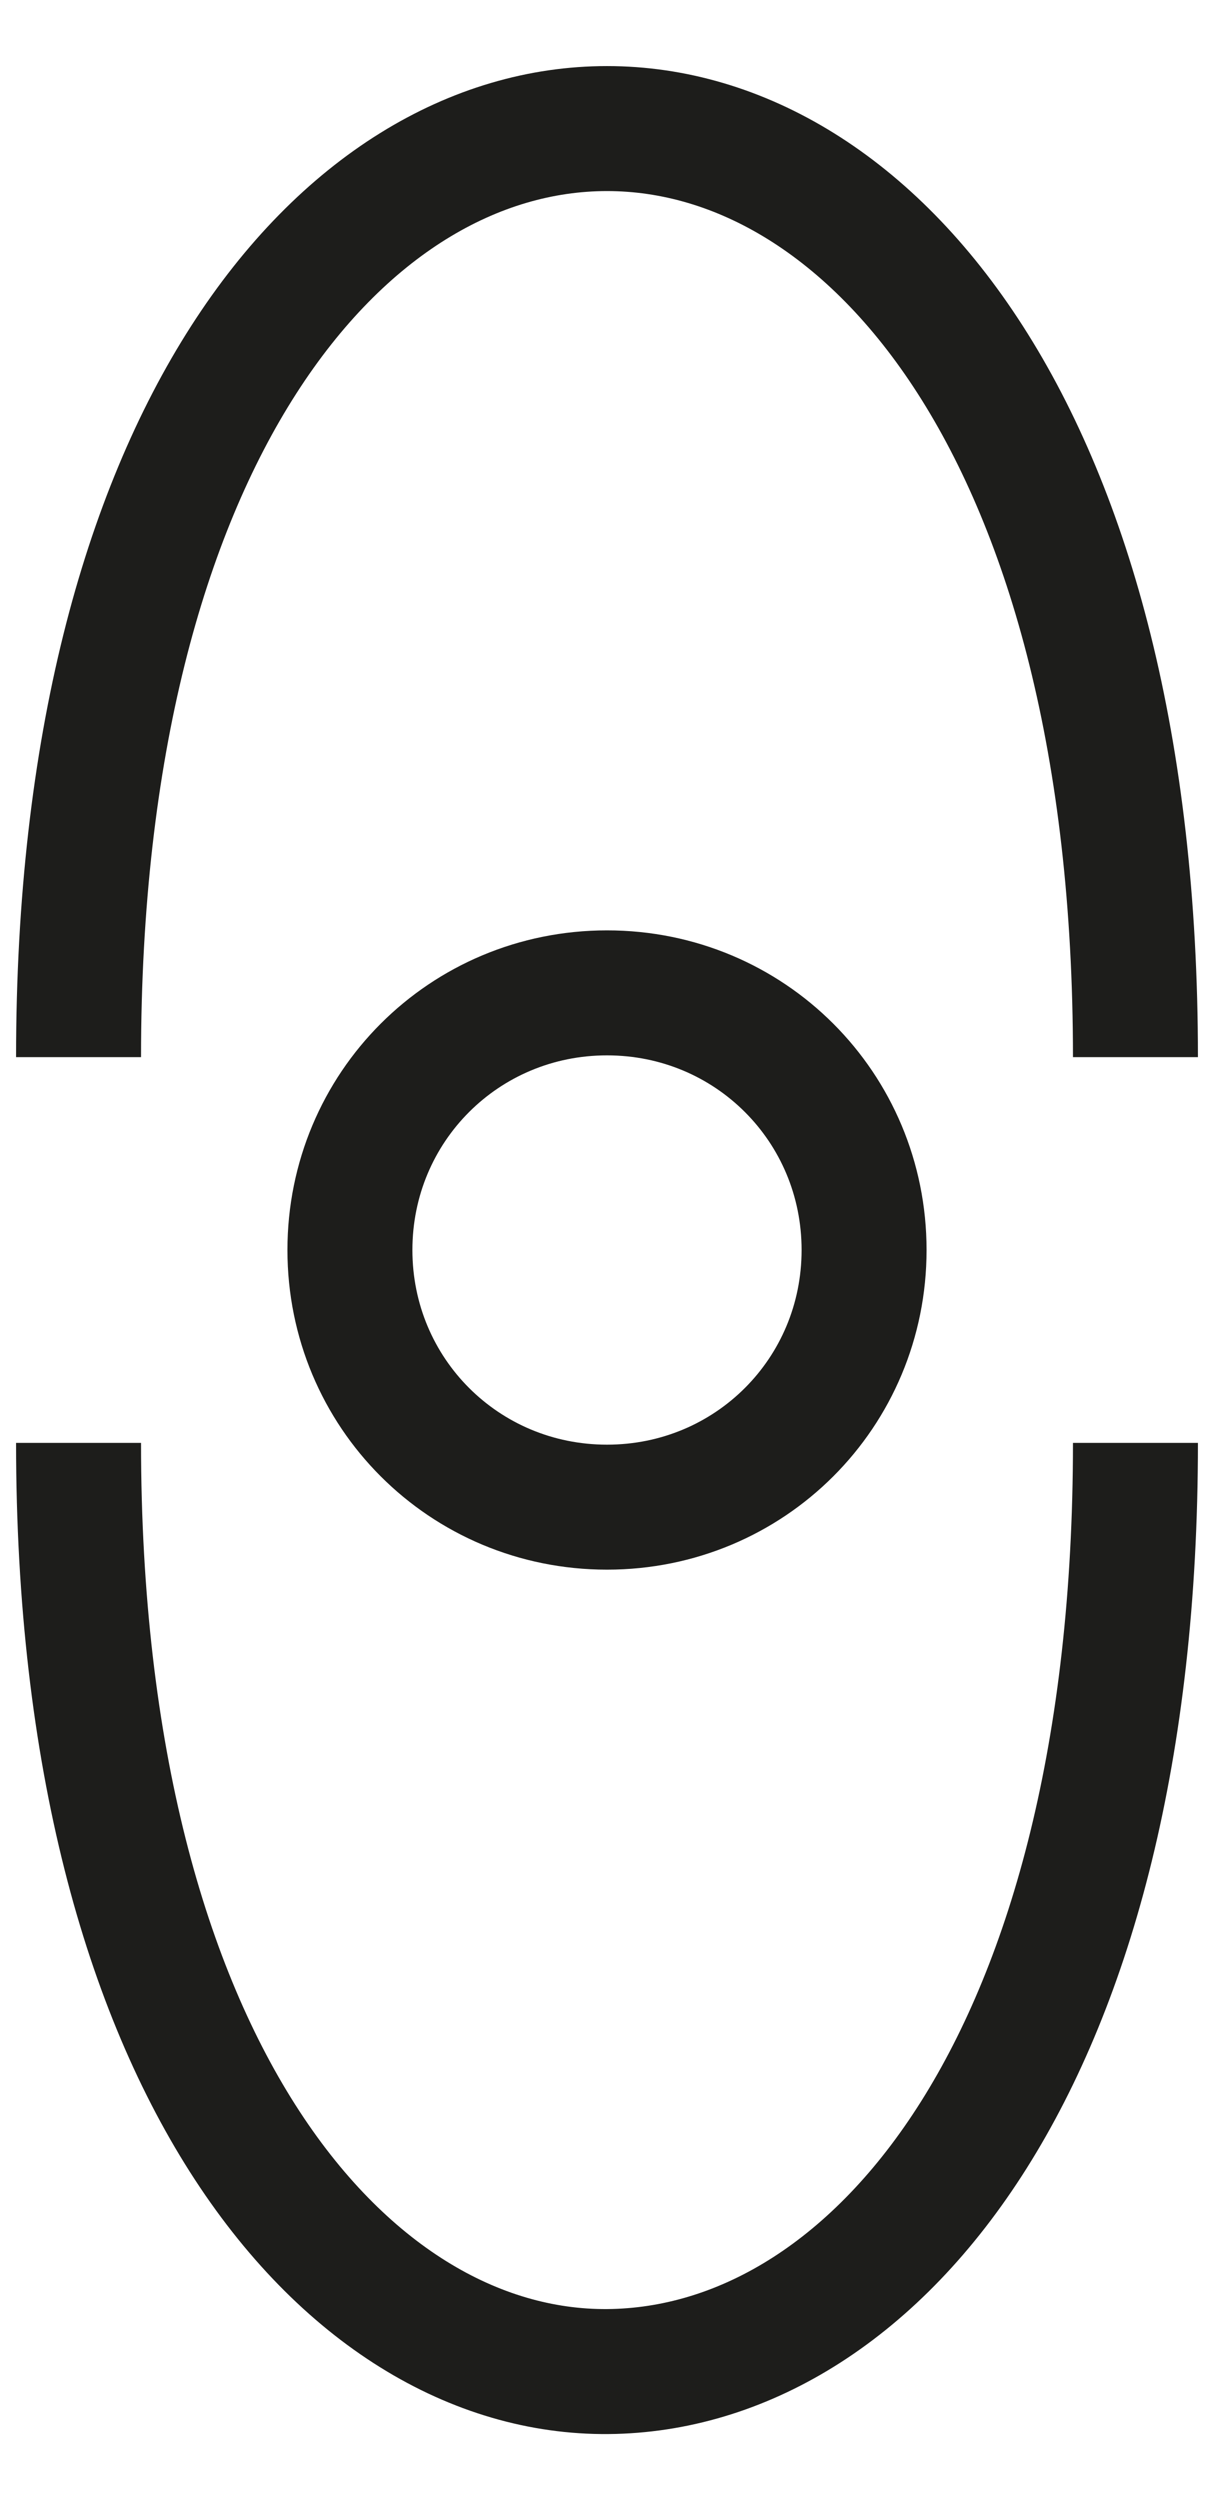 <?xml version="1.0" encoding="utf-8"?>
<!-- Generator: Adobe Illustrator 21.0.0, SVG Export Plug-In . SVG Version: 6.00 Build 0)  -->
<svg version="1.2" baseProfile="tiny" id="main" xmlns="http://www.w3.org/2000/svg" xmlns:xlink="http://www.w3.org/1999/xlink"
	 x="0px" y="0px" viewBox="0 0 17 35" xml:space="preserve">
<path id="leg" fill="none" stroke="#1D1D1B" stroke-width="1.75" stroke-miterlimit="10" d="M15.9,20.2c0,8.6-3.6,12.9-7.3,13
	c-3.7,0.1-7.5-4.2-7.5-13"/>
<path id="arm" fill="none" stroke="#1D1D1B" stroke-width="1.75" stroke-miterlimit="10" d="M1.1,14.8c0-8.7,3.7-13,7.4-13
	s7.4,4.3,7.4,13"/>
<path fill="none" stroke="#1D1D1B" stroke-width="1.75" stroke-miterlimit="10" d="M8.5,13.9c2,0,3.6,1.6,3.6,3.6s-1.6,3.6-3.6,3.6
	s-3.6-1.6-3.6-3.6S6.5,13.9,8.5,13.9z"/>
</svg>
